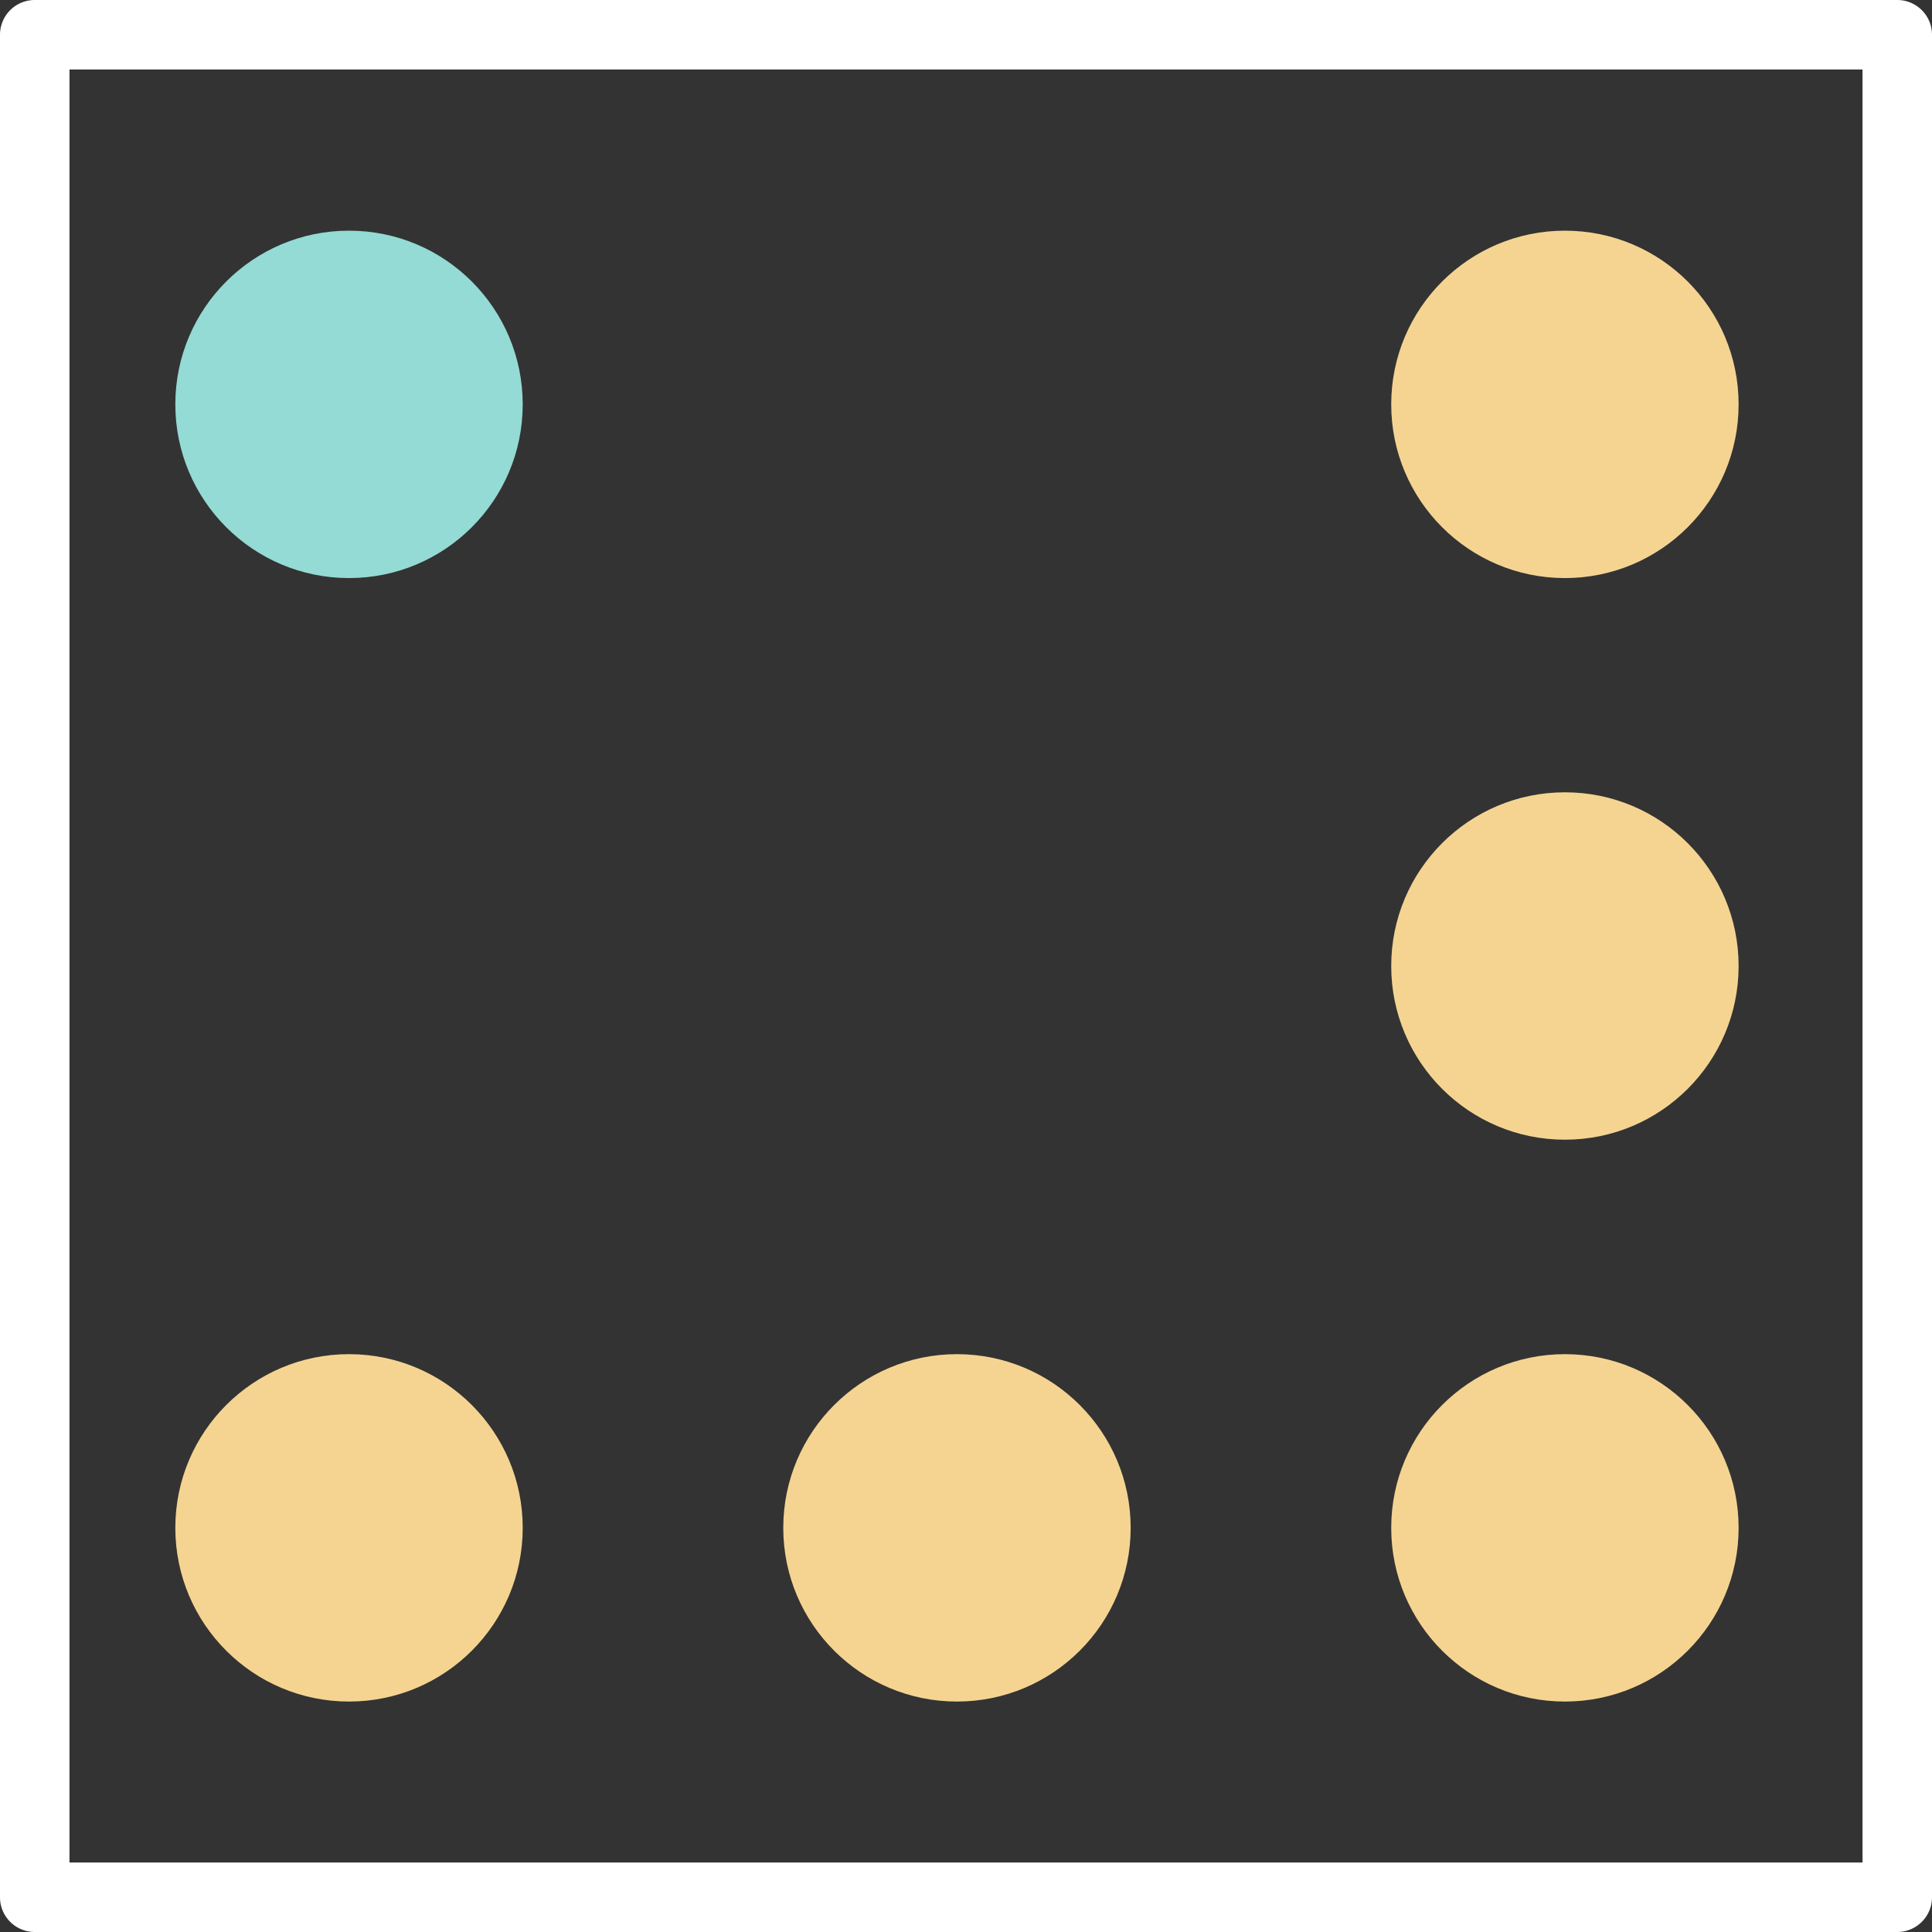<svg xmlns="http://www.w3.org/2000/svg" viewBox="0 0 83.42 83.42"><rect x="0" y="0" width="83.42" height="83.42" fill="#333333" stroke="none"/><defs><style>.cls-1{fill:#fff;}.cls-2{fill:#93dbd4;}.cls-3{fill:#f5d492;}</style></defs><title>20_1</title><g id="Layer_2" data-name="Layer 2"><g id="Layer_2-2" data-name="Layer 2"><path class="cls-1" d="M81.92,83.42H1.5A1.5,1.5,0,0,1,0,81.92V1.5A1.5,1.5,0,0,1,1.5,0H81.92a1.5,1.5,0,0,1,1.5,1.5V81.92A1.5,1.5,0,0,1,81.92,83.42ZM3,80.42H80.42V3H3Z"/><circle class="cls-2" cx="15.07" cy="17.46" r="7.5"/><circle class="cls-3" cx="67.57" cy="17.46" r="7.5"/><circle class="cls-3" cx="15.07" cy="65.97" r="7.5"/><circle class="cls-3" cx="41.32" cy="65.97" r="7.5"/><circle class="cls-3" cx="67.57" cy="65.97" r="7.5"/><circle class="cls-3" cx="67.57" cy="41.71" r="7.5"/></g></g></svg>